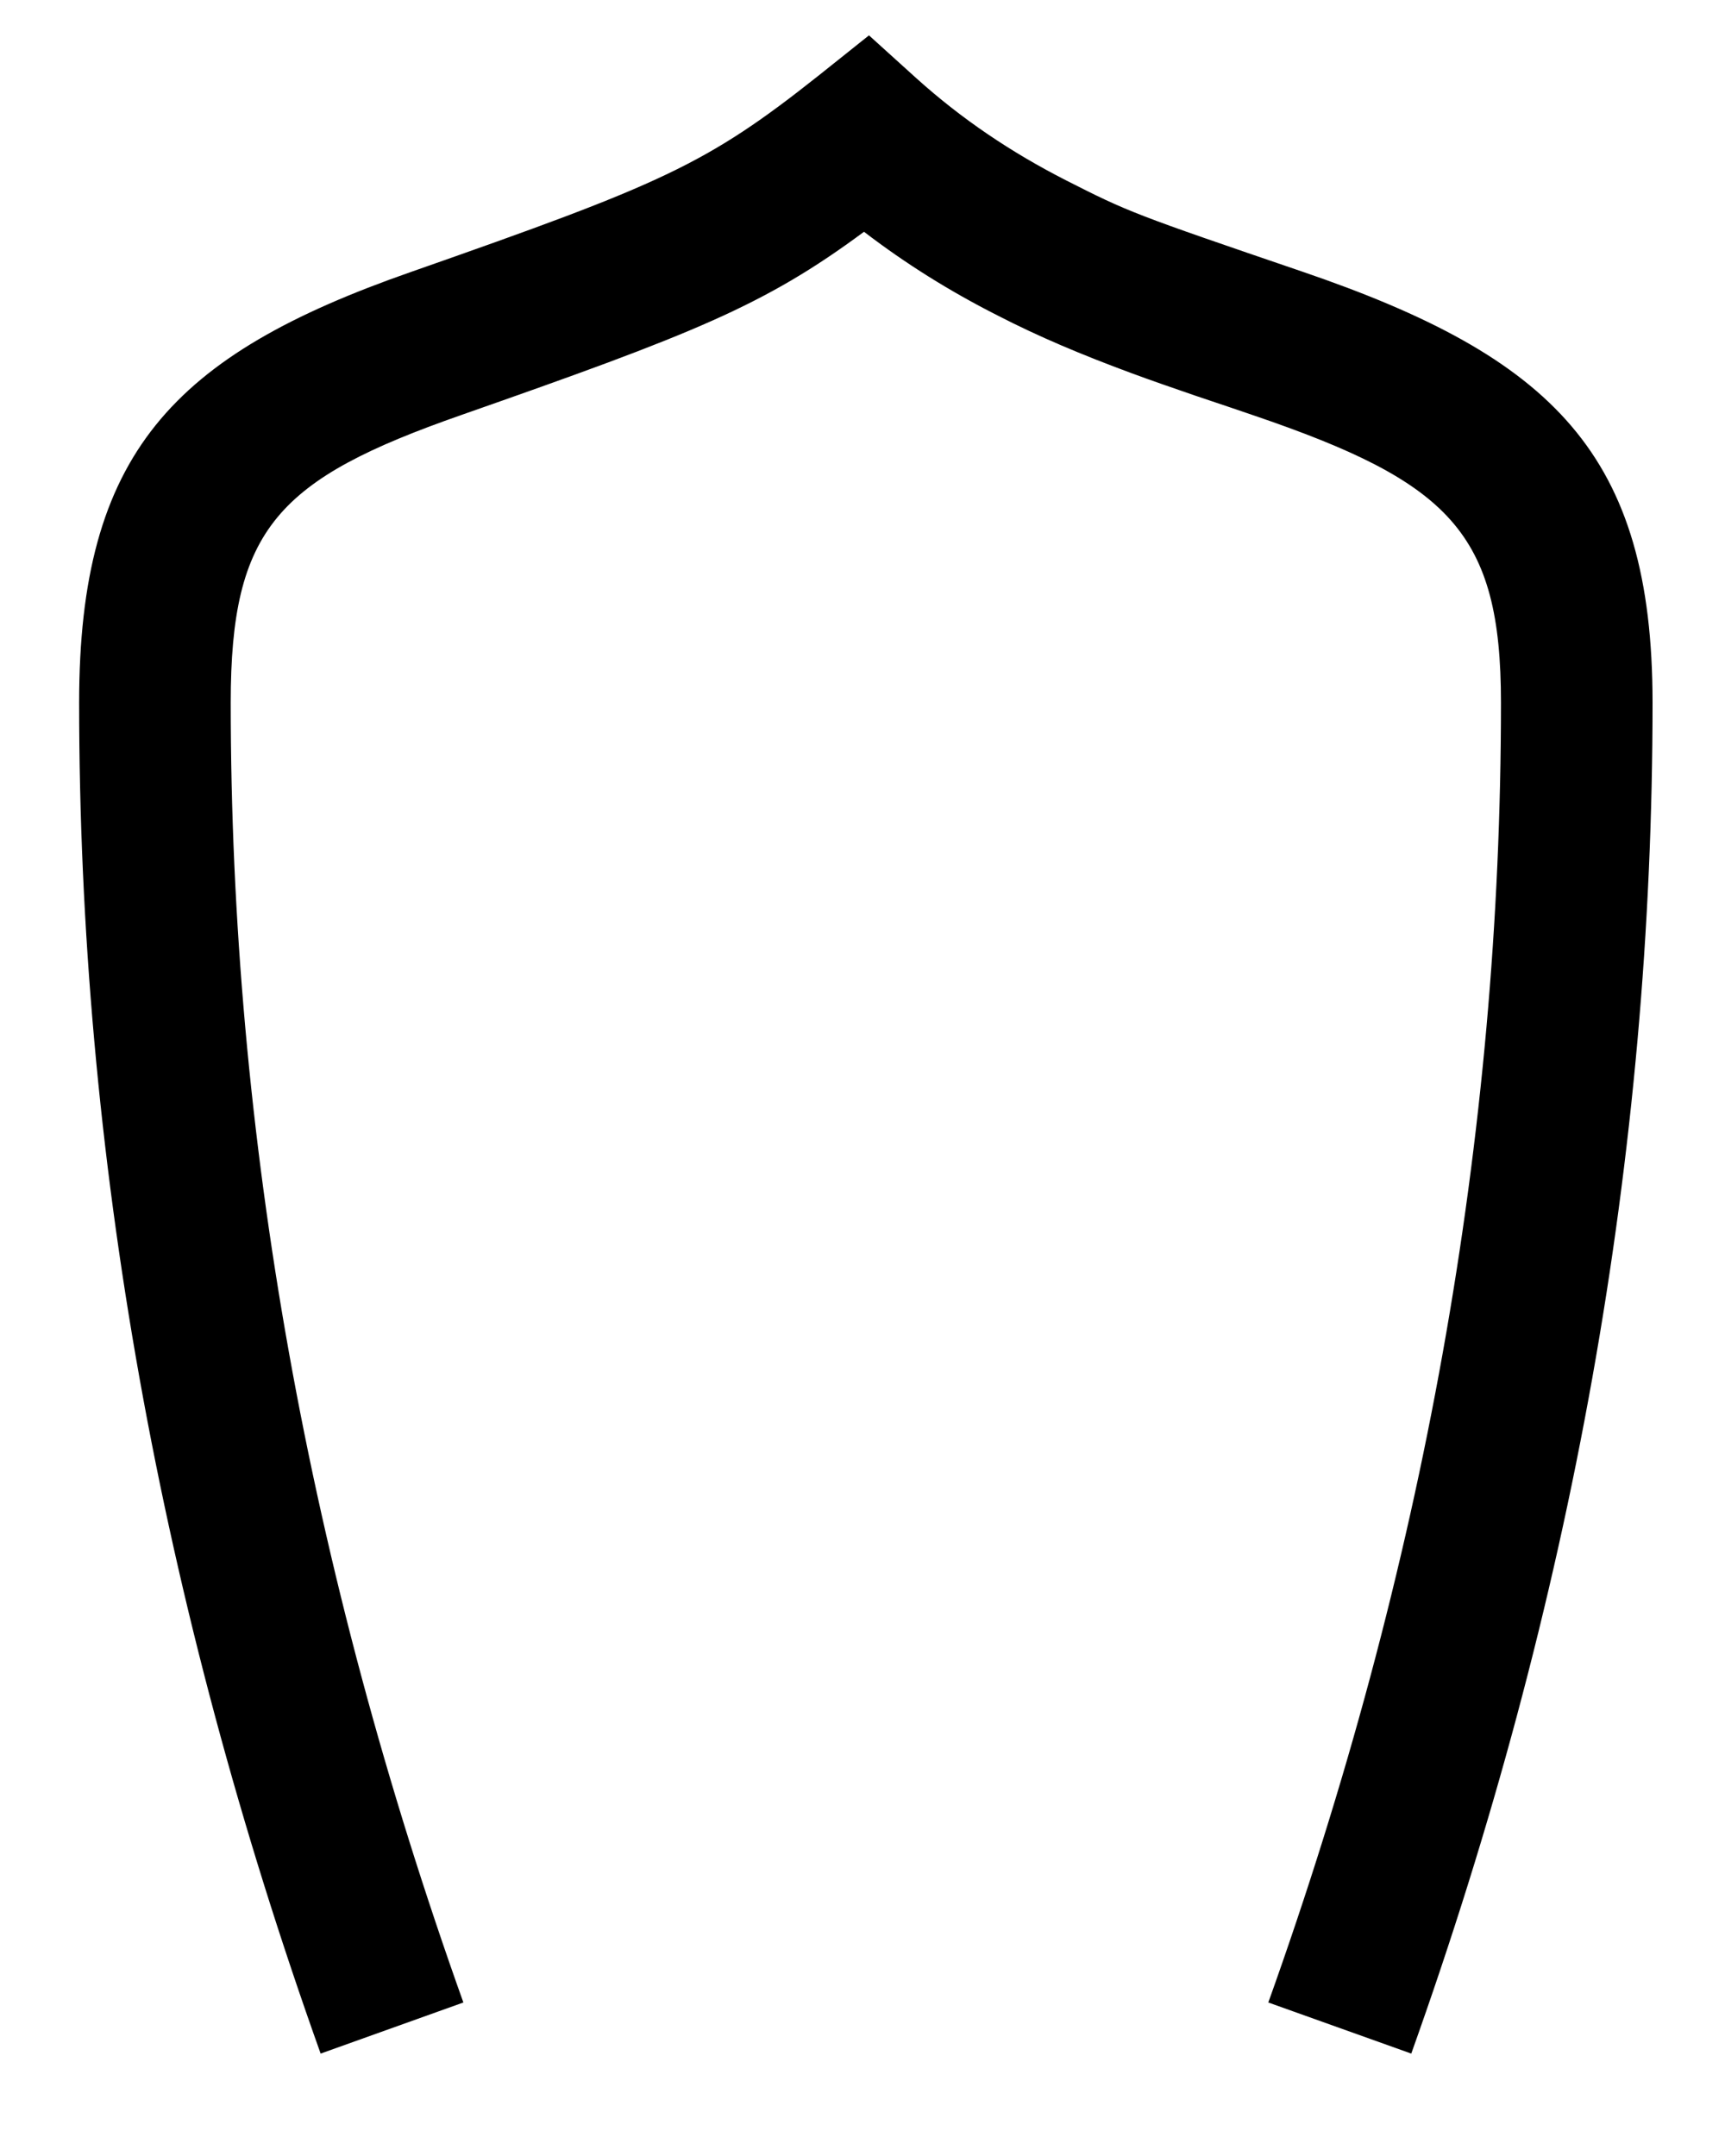 <svg xmlns="http://www.w3.org/2000/svg" width="8" height="10" viewBox="0 0 8 10">
  <path d="M6.139,4.925 C5.288,5.223 5.07,5.451 5.07,6.259 C5.07,8.267 5.43,10.276 6.149,12.288 L5.487,12.525 C4.741,10.438 4.367,8.349 4.367,6.259 C4.367,5.104 4.801,4.647 5.907,4.261 C7.071,3.853 7.274,3.765 7.797,3.35 L8.03,3.164 L8.251,3.364 C8.46,3.552 8.688,3.706 8.945,3.837 C9.234,3.984 9.261,3.994 10.04,4.26 C11.202,4.657 11.664,5.107 11.664,6.259 C11.664,8.349 11.291,10.438 10.545,12.525 L9.882,12.288 C10.602,10.276 10.961,8.267 10.961,6.259 C10.961,5.469 10.722,5.236 9.812,4.926 C9.76,4.908 9.68,4.881 9.54,4.834 C9.427,4.795 9.337,4.764 9.248,4.731 C9.018,4.646 8.818,4.562 8.626,4.463 C8.405,4.351 8.2,4.223 8.007,4.075 C7.544,4.418 7.218,4.547 6.139,4.925 Z" transform="translate(-4 -3)"/>
</svg>
